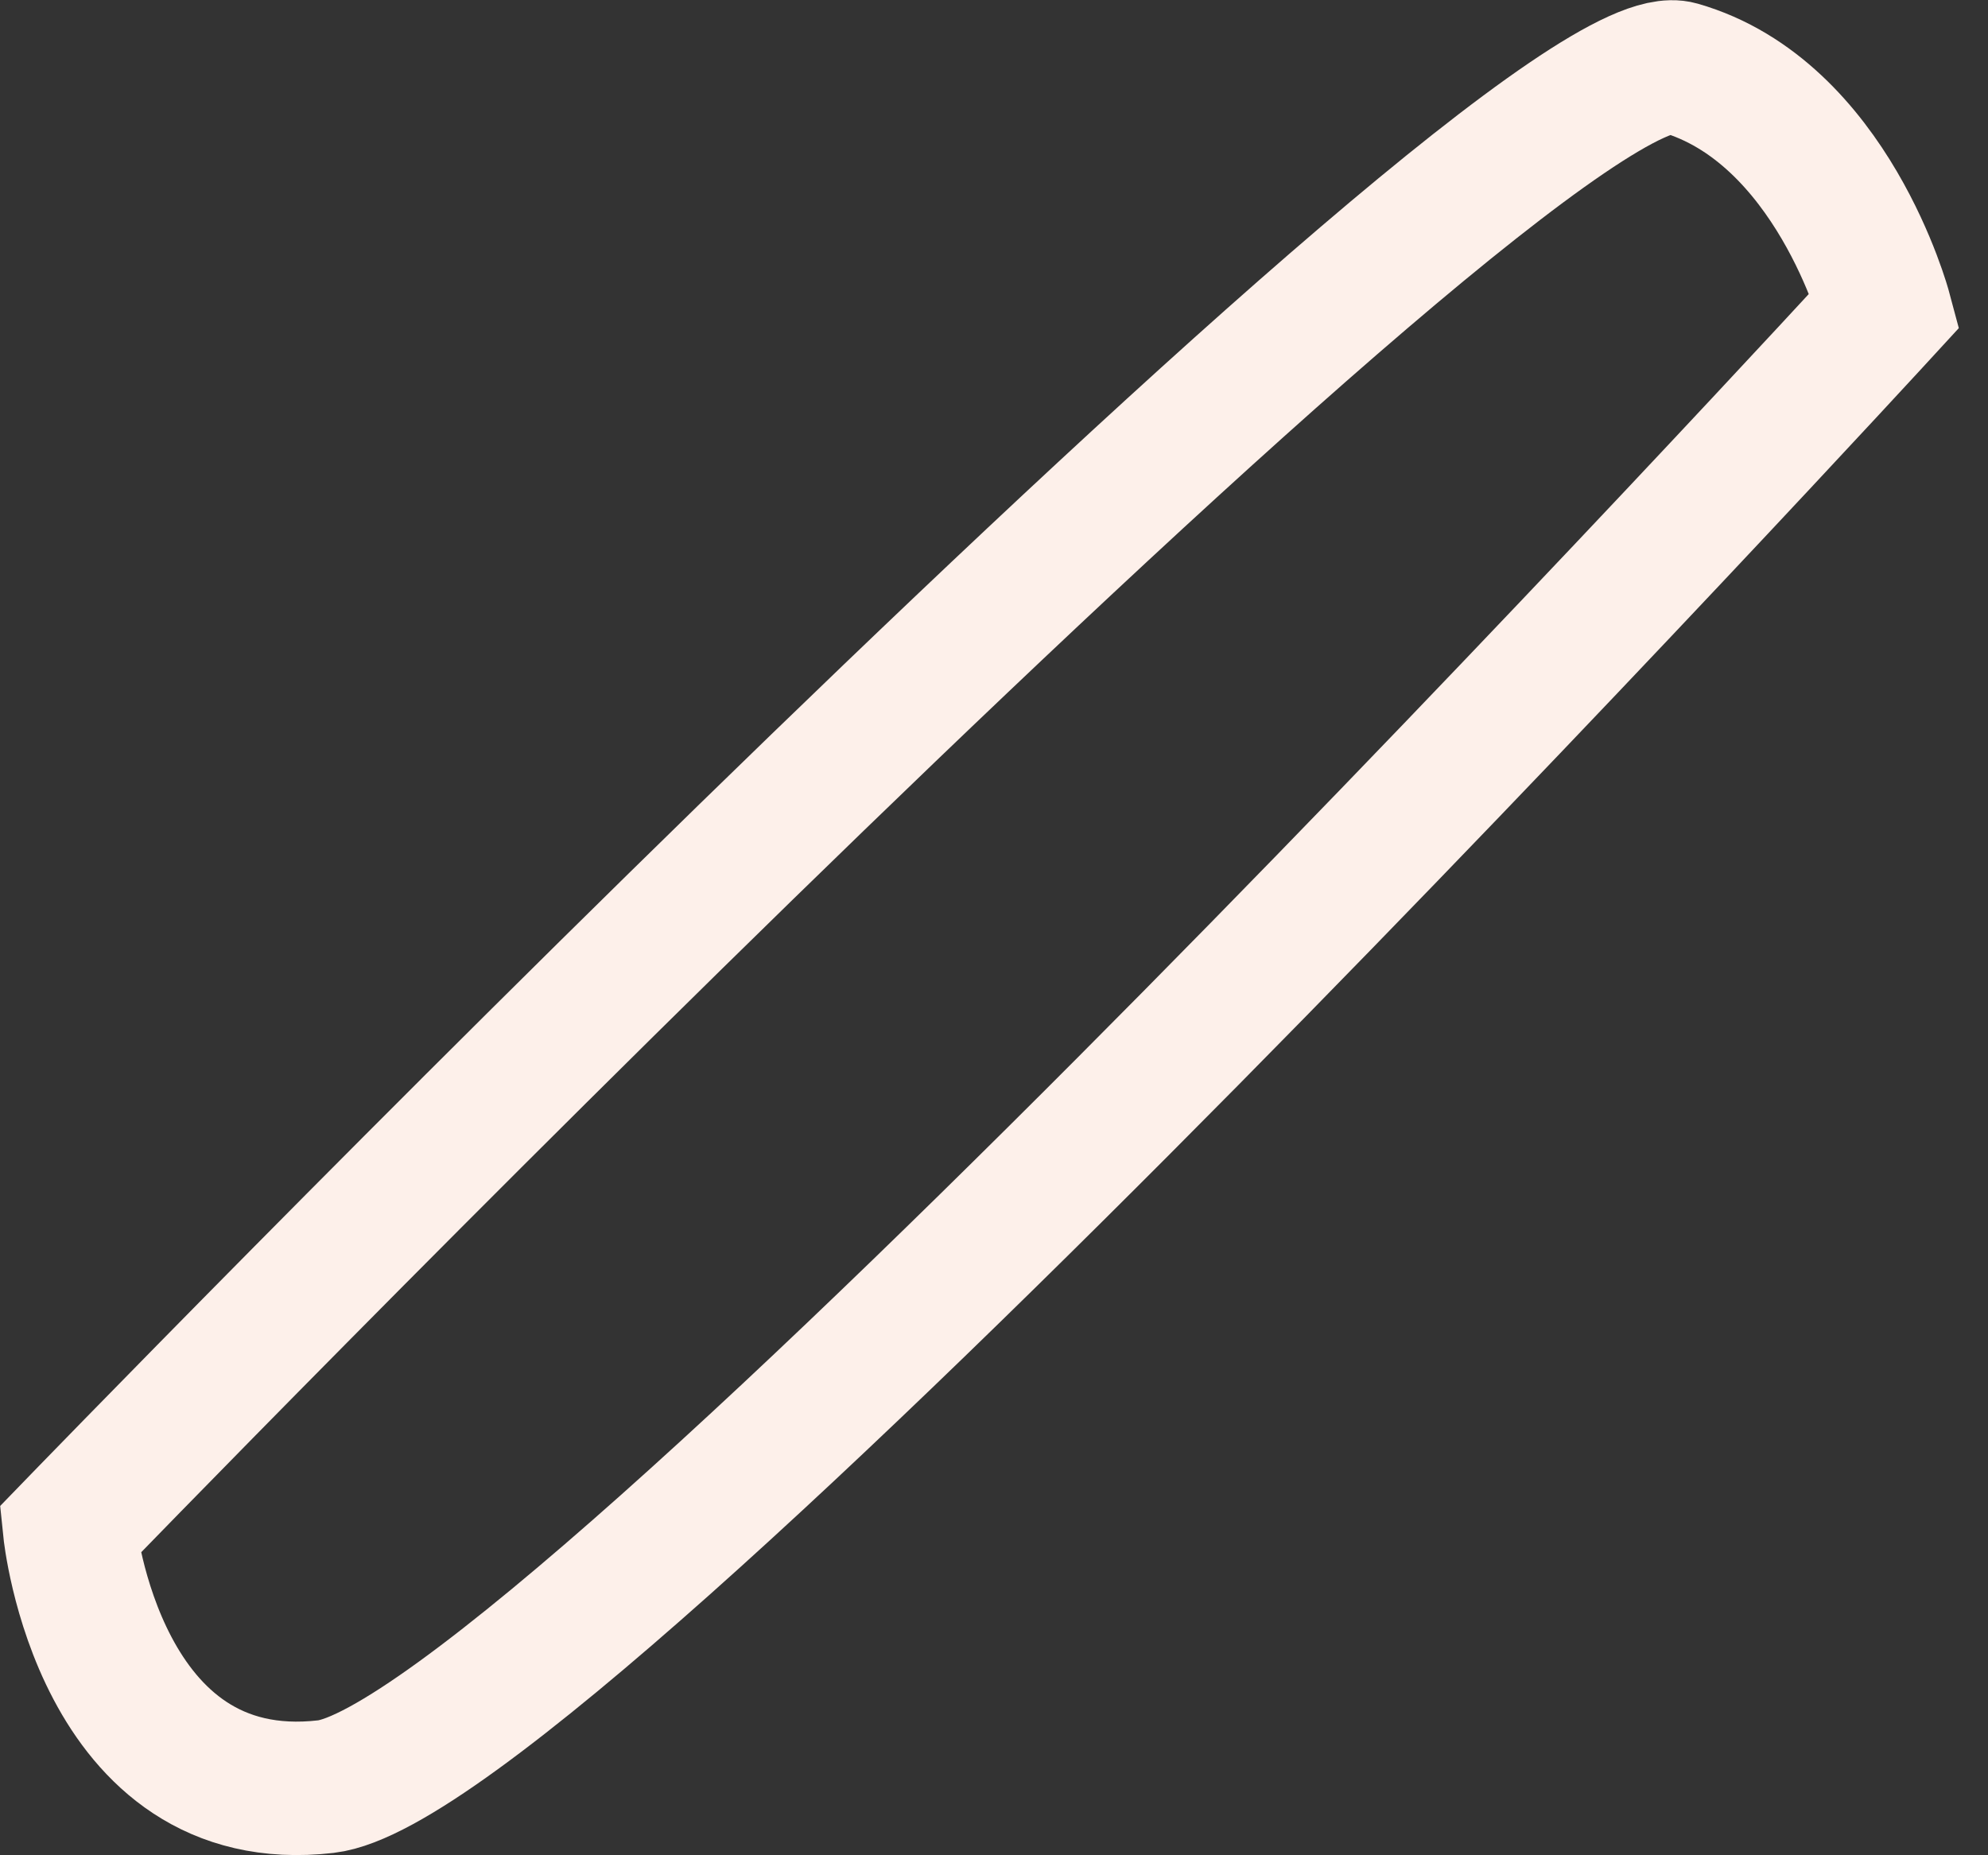 <svg width="15" height="14" viewBox="0 0 15 14" fill="none" xmlns="http://www.w3.org/2000/svg">
<rect x="0" y="0" width="15" height="14" fill="#333333" stroke="none"/>
<path d="M0.526 11.546C0.526 11.546 11.522 0.183 12.672 0.512C13.822 0.841 14.222 2.339 14.222 2.339C14.222 2.339 4.175 13.282 2.459 13.482C0.743 13.681 0.526 11.546 0.526 11.546Z" stroke="#FDF0EA" stroke-width="1.007" stroke-miterlimit="10"/>
</svg>

